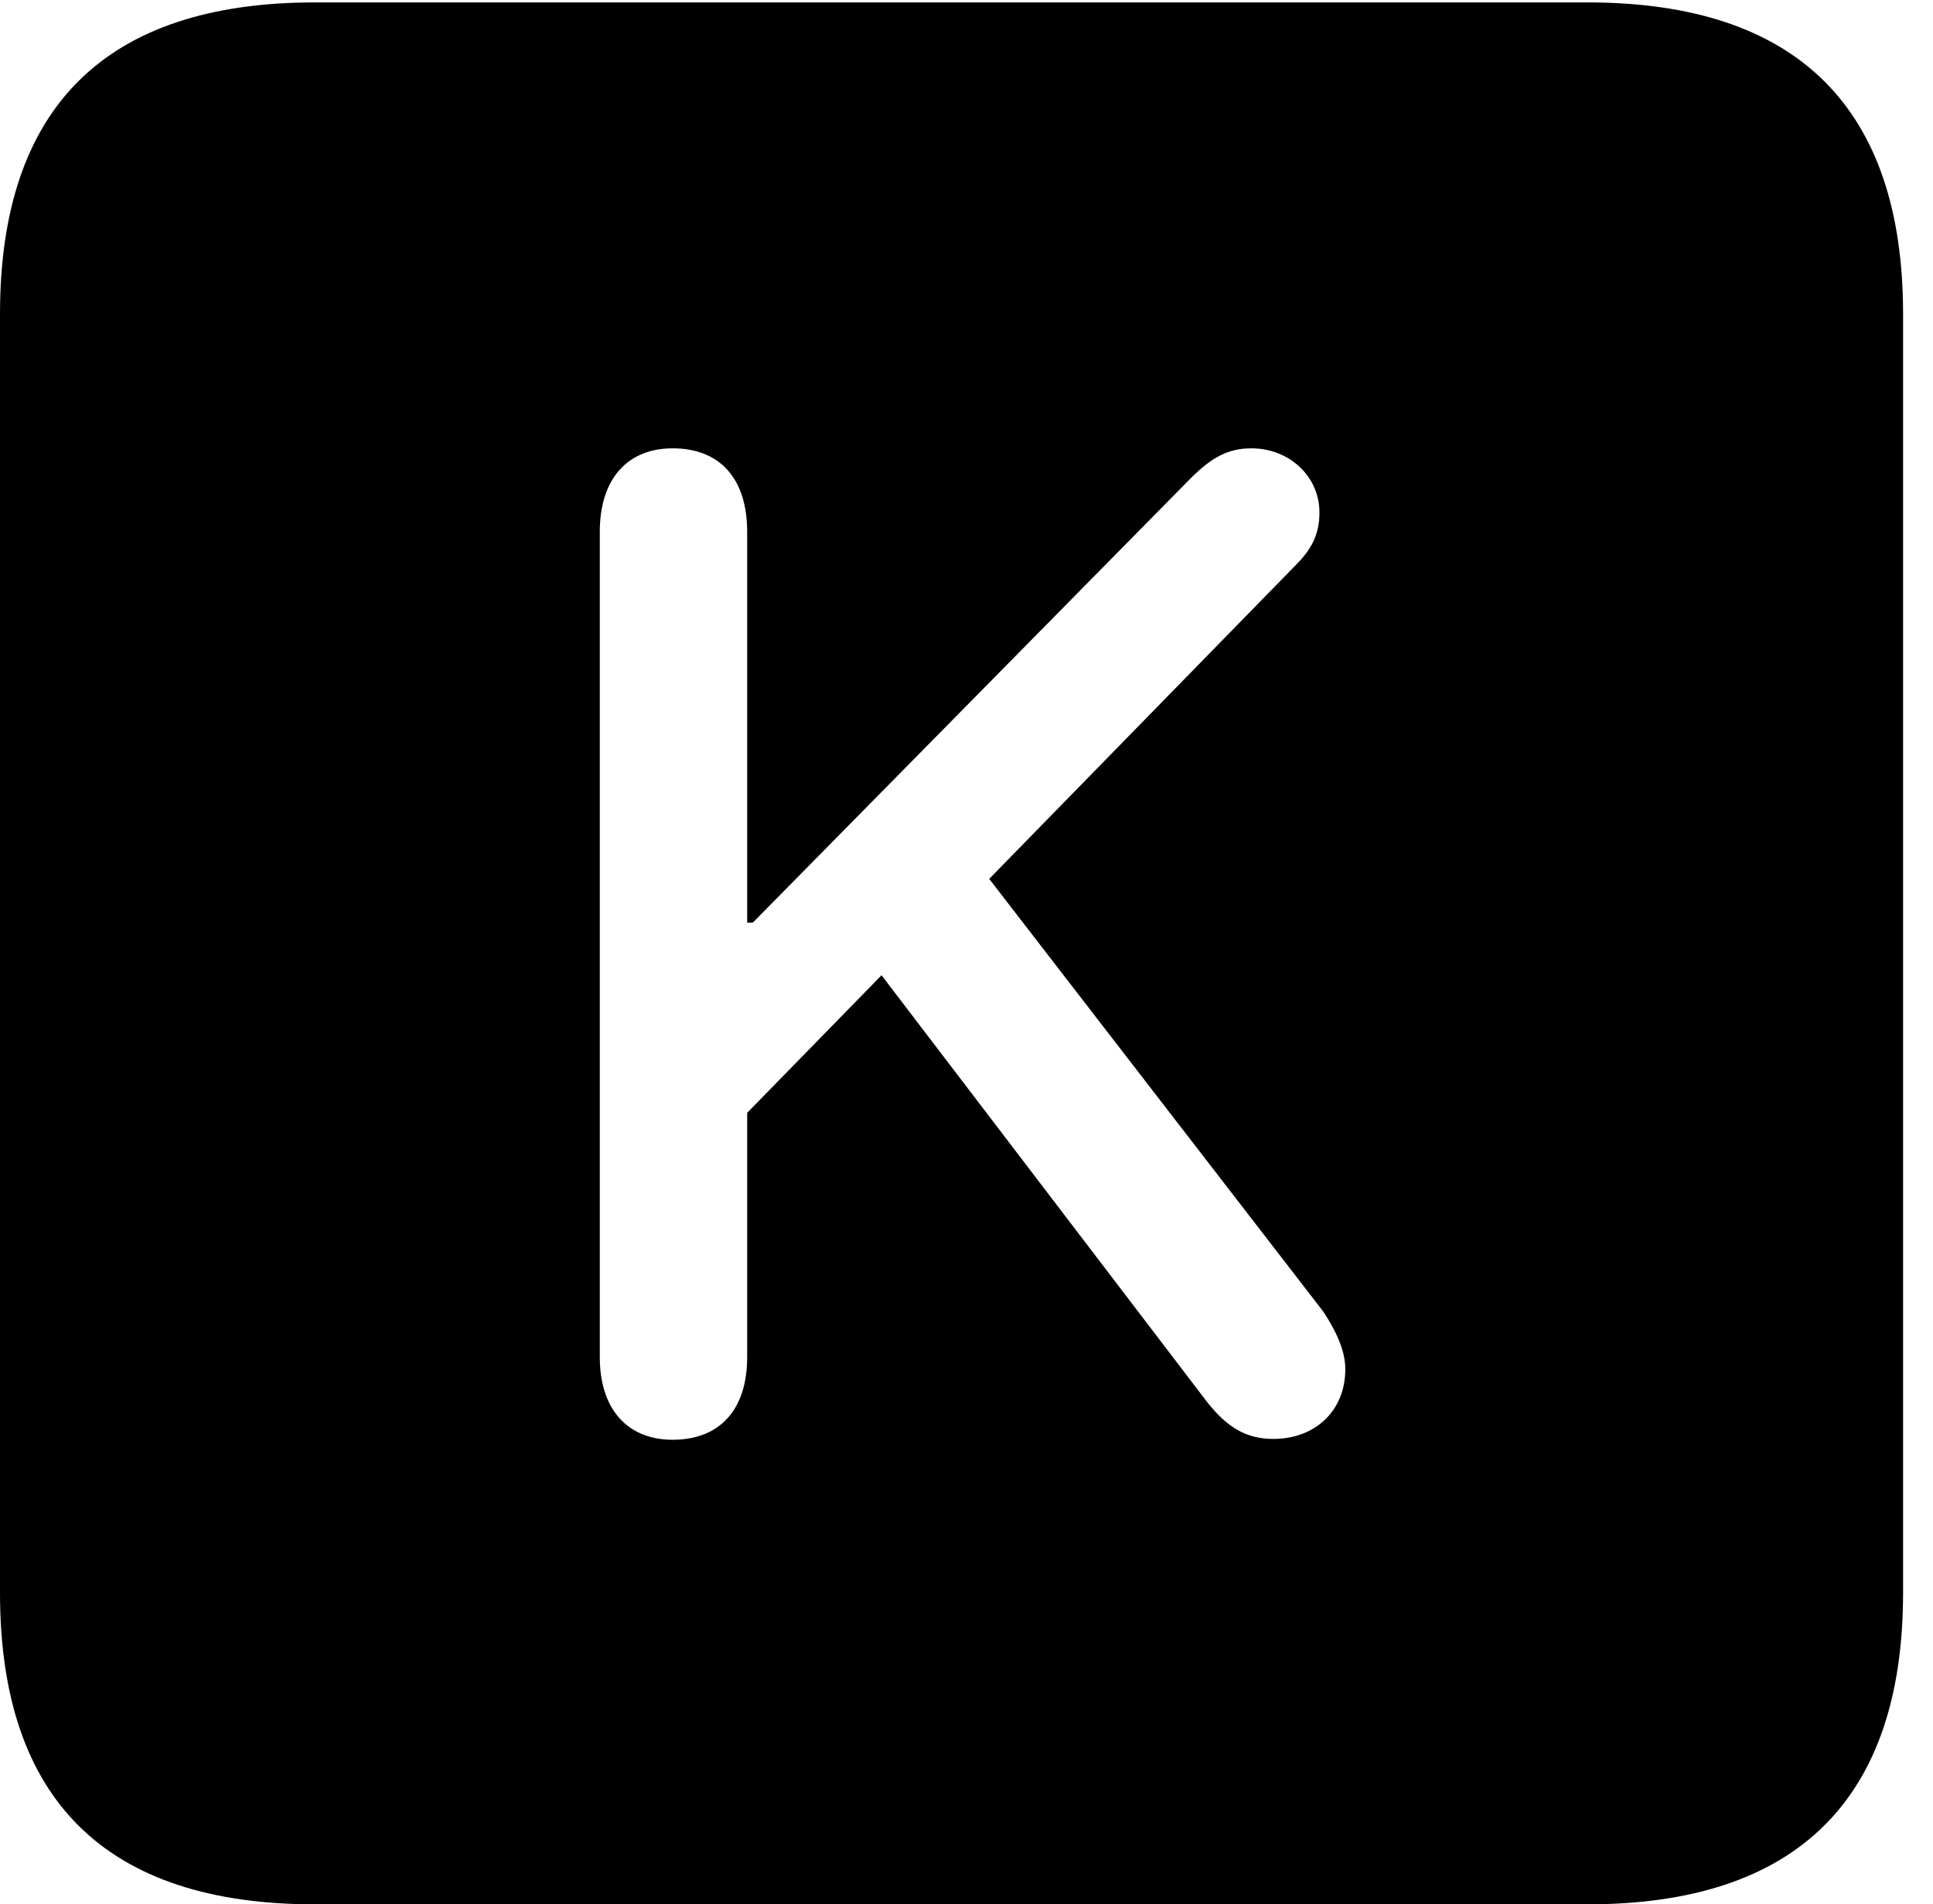 <svg version="1.1" xmlns="http://www.w3.org/2000/svg" xmlns:xlink="http://www.w3.org/1999/xlink" width="23.32" height="22.979" viewBox="0 0 23.32 22.979">
 <g>
  <rect height="22.979" opacity="0" width="23.32" x="0" y="0"/>
  <path d="M22.959 3.789L22.959 19.219C22.959 21.709 21.68 22.979 19.15 22.979L3.799 22.979C1.279 22.979 0 21.719 0 19.219L0 3.789C0 1.289 1.279 0.029 3.799 0.029L19.15 0.029C21.68 0.029 22.959 1.299 22.959 3.789ZM14.365 5.771L9.082 11.133L9.014 11.133L9.014 6.416C9.014 5.781 8.691 5.41 8.115 5.41C7.568 5.41 7.236 5.781 7.236 6.416L7.236 16.377C7.236 17.002 7.568 17.373 8.115 17.373C8.691 17.373 9.014 17.002 9.014 16.377L9.014 13.428L10.635 11.768L14.56 16.914C14.805 17.227 15.039 17.363 15.361 17.363C15.869 17.363 16.23 17.021 16.23 16.523C16.23 16.289 16.113 16.055 15.967 15.83L11.934 10.605L15.635 6.816C15.84 6.611 15.918 6.426 15.918 6.182C15.918 5.752 15.557 5.41 15.098 5.41C14.815 5.41 14.619 5.518 14.365 5.771Z" fill="currentColor"/>
 </g>
</svg>
